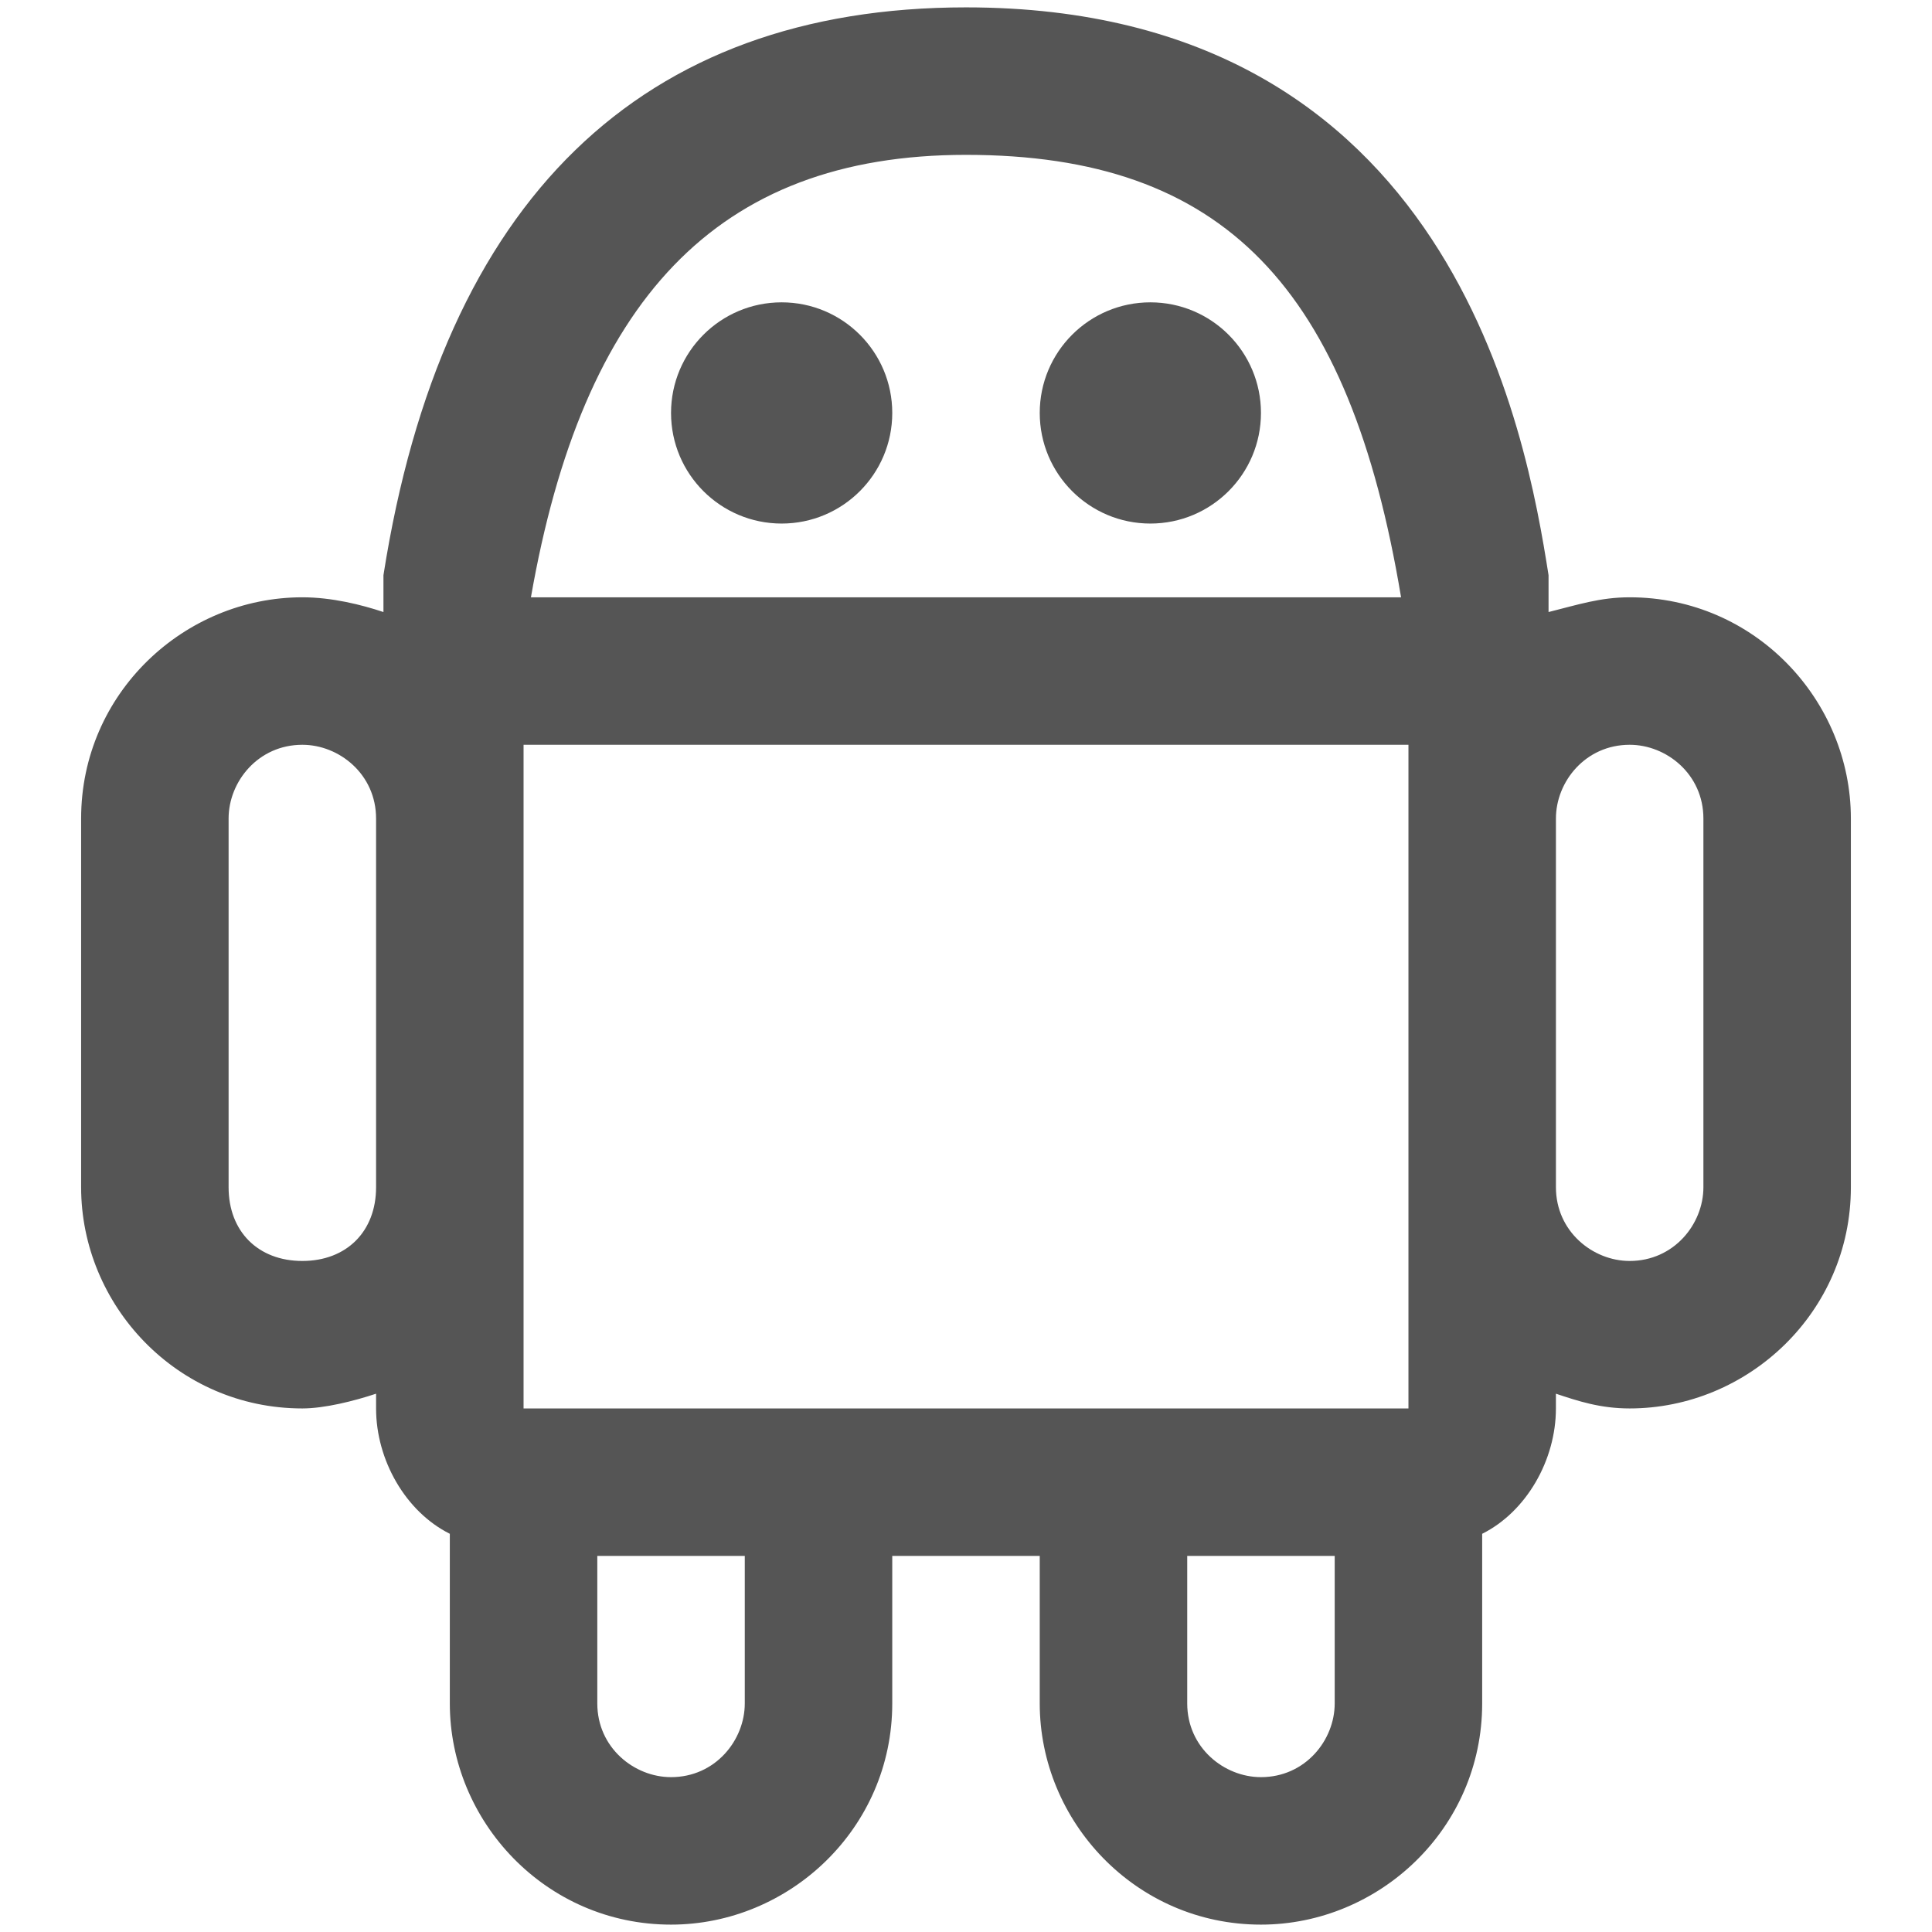 <?xml version="1.0" encoding="utf-8"?>
<!-- Generator: Adobe Illustrator 18.1.1, SVG Export Plug-In . SVG Version: 6.00 Build 0)  -->
<!DOCTYPE svg PUBLIC "-//W3C//DTD SVG 1.1//EN" "http://www.w3.org/Graphics/SVG/1.1/DTD/svg11.dtd">
<svg version="1.1" id="Layer_1" xmlns="http://www.w3.org/2000/svg" xmlns:xlink="http://www.w3.org/1999/xlink" x="0px" y="0px"
	 width="26.2px" height="26.2px" viewBox="-294.1 383.9 26.2 26.2" enable-background="new -294.1 383.9 26.2 26.2"
	 xml:space="preserve">
<g>
	<path fill="#555555" d="M-272,392c-0.4,0-0.7,0.1-1.1,0.2c0-0.2,0-0.3,0-0.5c-0.3-1.9-1.3-7.7-7.9-7.7c-4.4,0-7.1,2.6-7.9,7.7
		c0,0.2,0,0.3,0,0.5c-0.3-0.1-0.7-0.2-1.1-0.2c-1.6,0-3,1.3-3,3v5c0,1.6,1.3,3,3,3l0,0c0.3,0,0.7-0.1,1-0.2v0.2c0,0.7,0.4,1.4,1,1.7
		v2.3c0,1.6,1.3,3,3,3l0,0c1.6,0,3-1.3,3-3v-2h2v2c0,1.6,1.3,3,3,3l0,0c1.6,0,3-1.3,3-3v-2.3c0.6-0.3,1-1,1-1.7v-0.2
		c0.3,0.1,0.6,0.2,1,0.2l0,0c1.6,0,3-1.3,3-3v-5C-269,393.4-270.3,392-272,392z M-281,386c3.5,0,5.2,1.8,5.9,6l0,0h-11.8
		C-286.2,388-284.4,386-281,386z M-290,401L-290,401c-0.6,0-1-0.4-1-1v-5c0-0.5,0.4-1,1-1c0.5,0,1,0.4,1,1v5
		C-289,400.6-289.4,401-290,401z M-284,407c0,0.5-0.4,1-1,1l0,0c-0.5,0-1-0.4-1-1v-2h2V407z M-282,403h-5v-3v-5v-1h0.1l0,0h11.8h0.1
		v1l0,0v5l0,0v3h-5H-282z M-276,407c0,0.5-0.4,1-1,1l0,0c-0.5,0-1-0.4-1-1v-2h2V407z M-271,400c0,0.5-0.4,1-1,1l0,0
		c-0.5,0-1-0.4-1-1v-5c0-0.5,0.4-1,1-1c0.5,0,1,0.4,1,1V400z"/>
	<circle fill="#555555" cx="-283.5" cy="389.5" r="1.5"/>
	<circle fill="#555555" cx="-278.5" cy="389.5" r="1.5"/>
</g>
</svg>
